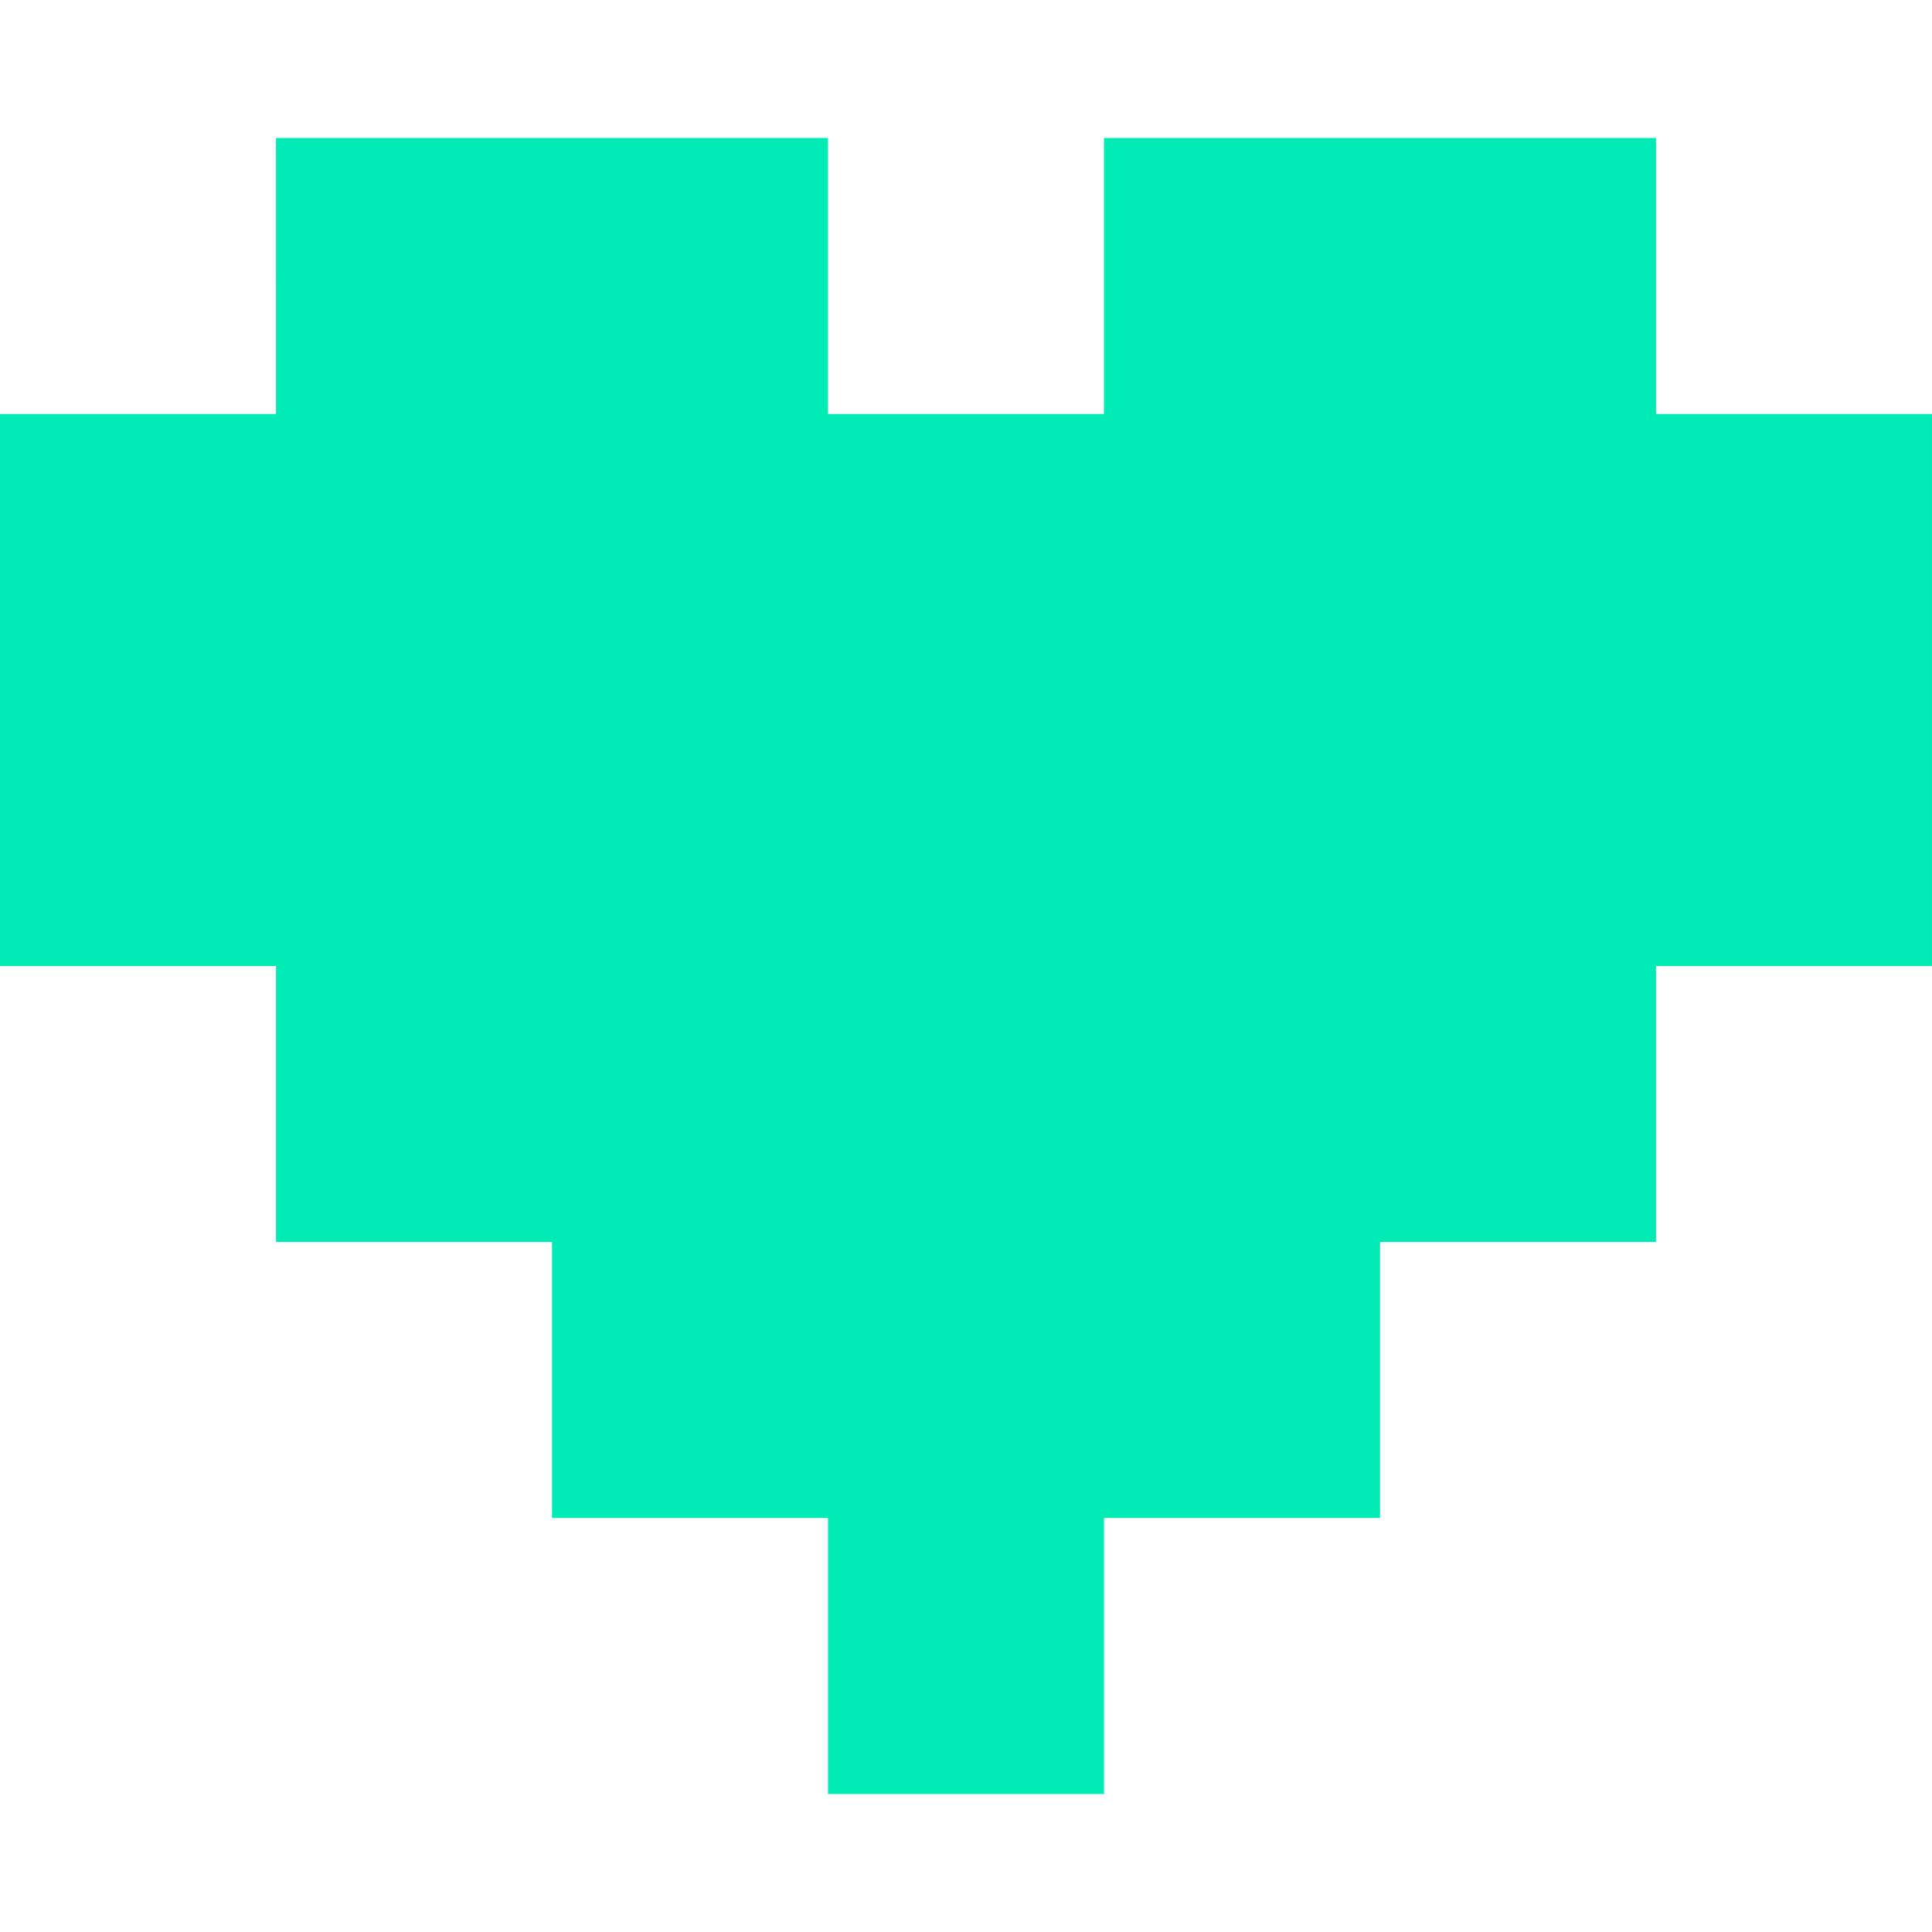 <?xml version="1.0" standalone="no"?>
<!DOCTYPE svg PUBLIC "-//W3C//DTD SVG 20010904//EN"
 "http://www.w3.org/TR/2001/REC-SVG-20010904/DTD/svg10.dtd">
<svg version="1.0" xmlns="http://www.w3.org/2000/svg"
 width="420pt" height="420pt" viewBox="0 0 420 420"
 preserveAspectRatio="xMidYMid meet">
<g transform="translate(0,420) scale(0.1,-0.1)"
fill="#00eab5" stroke="none">
<path d="M600 3600 l0 -300 -300 0 -300 0 0 -600 0 -600 300 0 300 0 0 -300 0
-300 300 0 300 0 0 -300 0 -300 300 0 300 0 0 -300 0 -300 300 0 300 0 0 300
0 300 300 0 300 0 0 300 0 300 300 0 300 0 0 300 0 300 300 0 300 0 0 600 0
600 -300 0 -300 0 0 300 0 300 -600 0 -600 0 0 -300 0 -300 -300 0 -300 0 0
300 0 300 -600 0 -600 0 0 -300z"/>
</g>
</svg>
